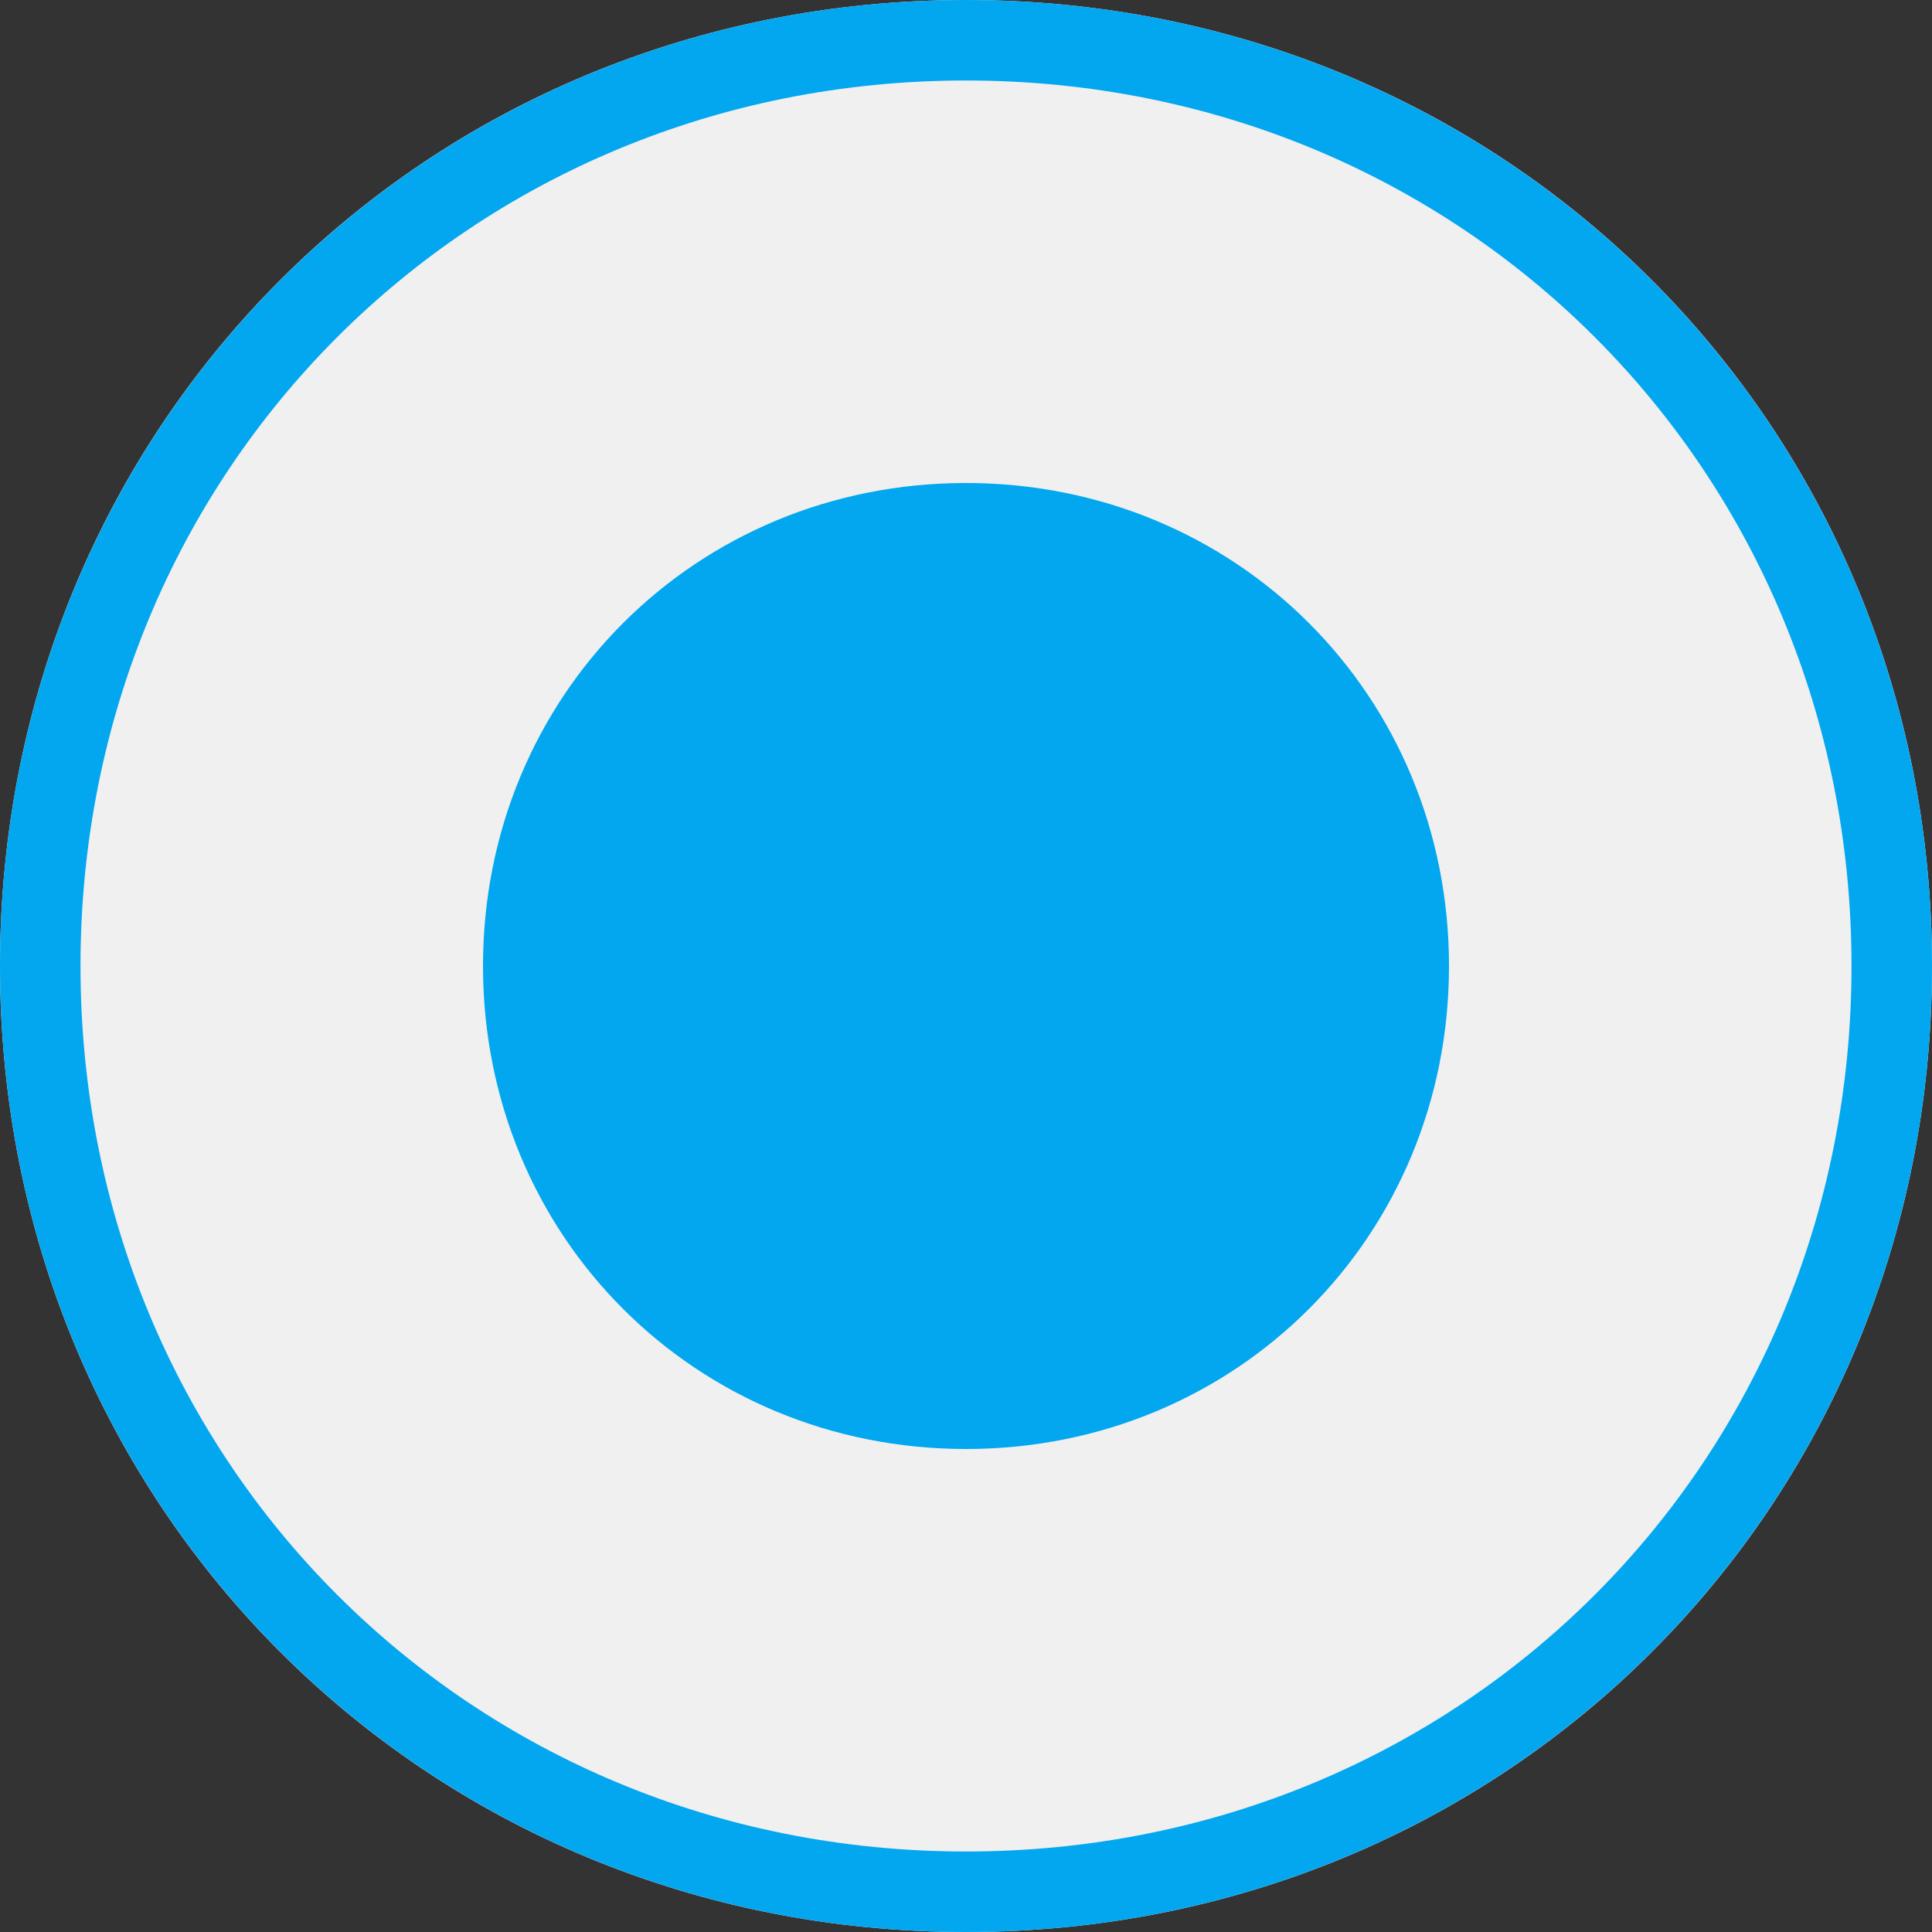 ﻿<?xml version="1.0" encoding="utf-8"?>
<svg version="1.1" xmlns:xlink="http://www.w3.org/1999/xlink" width="24px" height="24px" viewBox="0 4.5  24 24" xmlns="http://www.w3.org/2000/svg">
  <rect x="0" y="4.5" width="24" height="24" fill="#333333" stroke="none"/>
  <path d="M 12 4.5  C 18.72 4.5  24 9.78  24 16.5  C 24 23.22  18.72 28.5  12 28.5  C 5.28 28.5  0 23.22  0 16.5  C 0 9.78  5.28 4.5  12 4.5  Z " fill-rule="nonzero" fill="#f0f0f0" stroke="none" />
  <path d="M 12 5  C 18.44 5  23.5 10.06  23.5 16.5  C 23.5 22.94  18.44 28  12 28  C 5.56 28  0.5 22.94  0.5 16.5  C 0.5 10.06  5.56 5  12 5  Z " stroke-width="1" stroke="#02a7f0" fill="none" />
  <path d="M 12 22.5  C 8.64 22.5  6 19.86  6 16.5  C 6 13.14  8.64 10.5  12 10.5  C 15.36 10.5  18 13.14  18 16.5  C 18 19.86  15.36 22.5  12 22.5  " fill-rule="nonzero" fill="#02a7f0" stroke="none" />
</svg>
